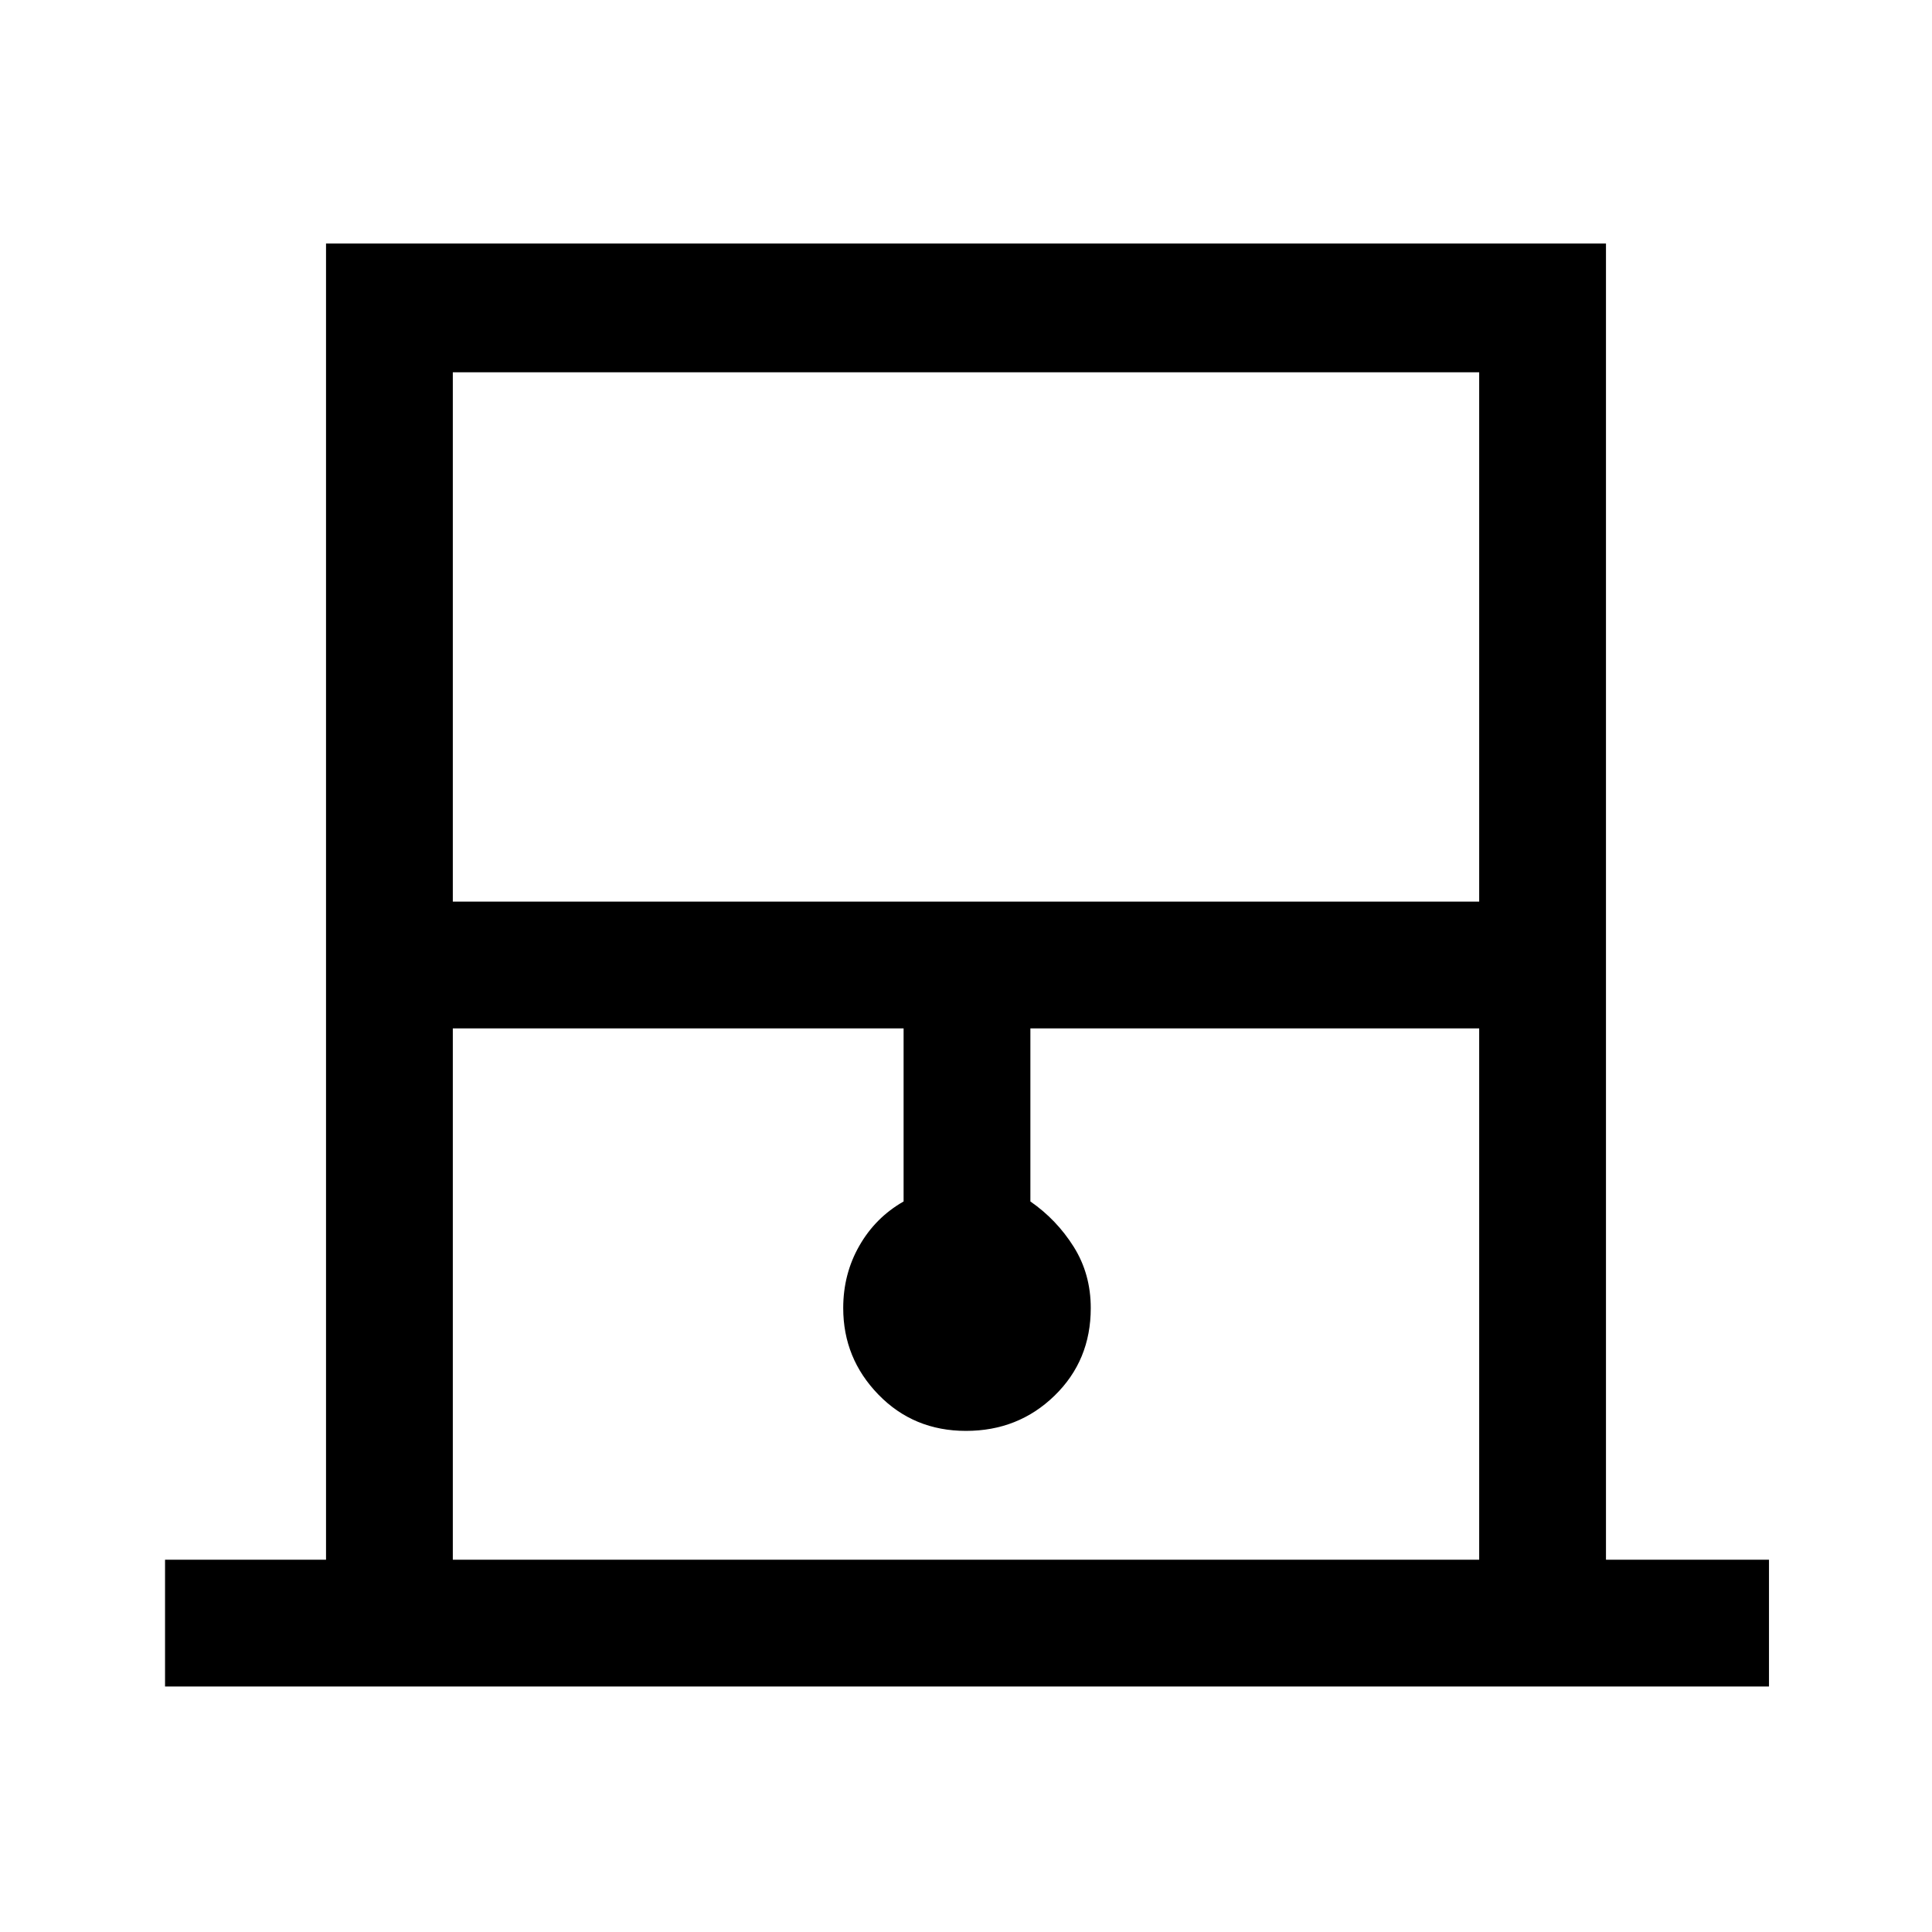 <svg xmlns="http://www.w3.org/2000/svg" height="40" width="40"><path d="M3.417 34.917v-2.625H6.75V5.042h26.5v27.25h3.375v2.625Zm5.958-16.25h21.25V7.708H9.375Zm0 13.625h21.25v-11h-9.292v3.583q.542.375.896.937.354.563.354 1.271 0 1.084-.75 1.813-.75.729-1.833.729t-1.812-.75q-.73-.75-.73-1.792 0-.708.334-1.291.333-.584.916-.917v-3.583H9.375Zm0-24.584h21.25-21.25Z"/></svg>